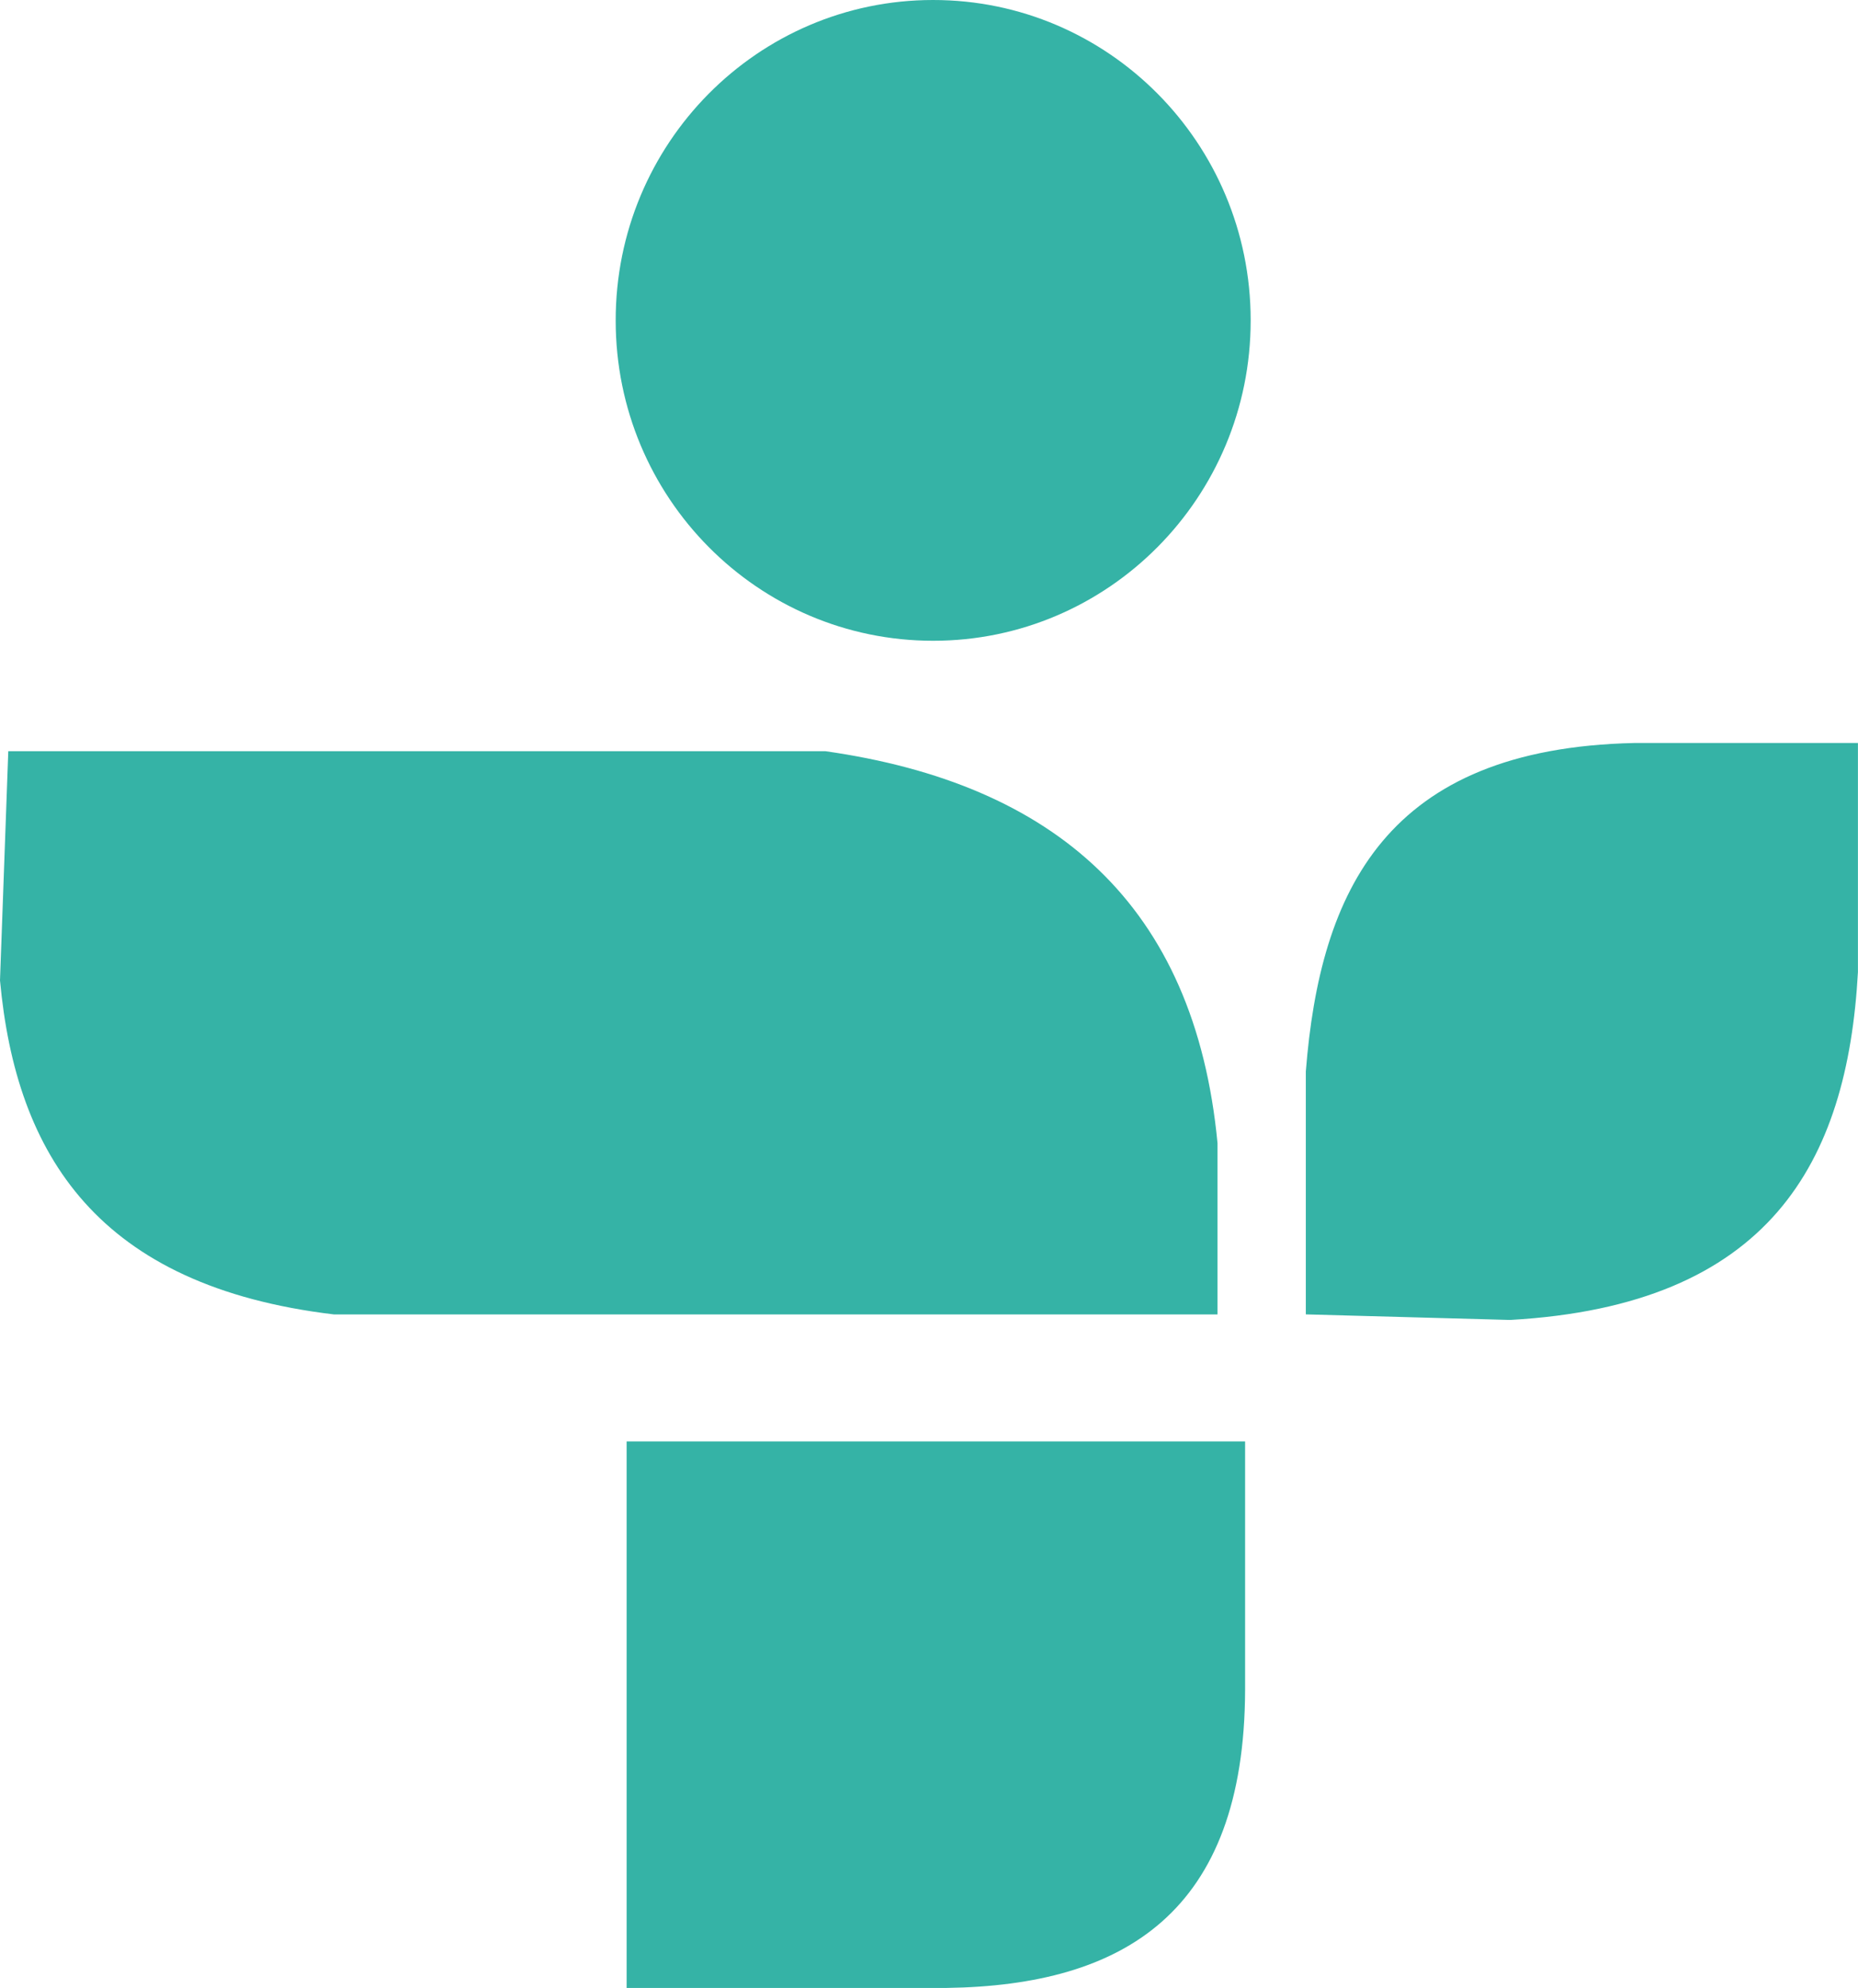 <?xml version="1.0" encoding="UTF-8"?>
<svg xmlns="http://www.w3.org/2000/svg" viewBox="0 -0.005 30.045 32.147">
	<g fill="#35B3A6">
		<path d="M.134 12.143h13.215c3.699.527 5.972 2.48 6.339 6.339v2.769H5.402C1.584 20.795.26 18.676 0 15.849l.134-3.706zM21.116 21.25v-3.928c.23-2.926 1.3-5.224 5.312-5.312h3.616v3.705c-.17 3.079-1.428 5.39-5.625 5.625l-3.303-.09zM10.134 23.304h10v4.018c-.01 3.604-1.963 4.778-4.821 4.82h-5.18v-8.838zM20.224 5.179c0 2.859-2.3 5.178-5.134 5.178-2.836 0-5.134-2.318-5.134-5.178-.003-2.86 2.293-5.182 5.129-5.184 2.835-.003 5.136 2.313 5.139 5.173v.01z"/>
	</g>
</svg>